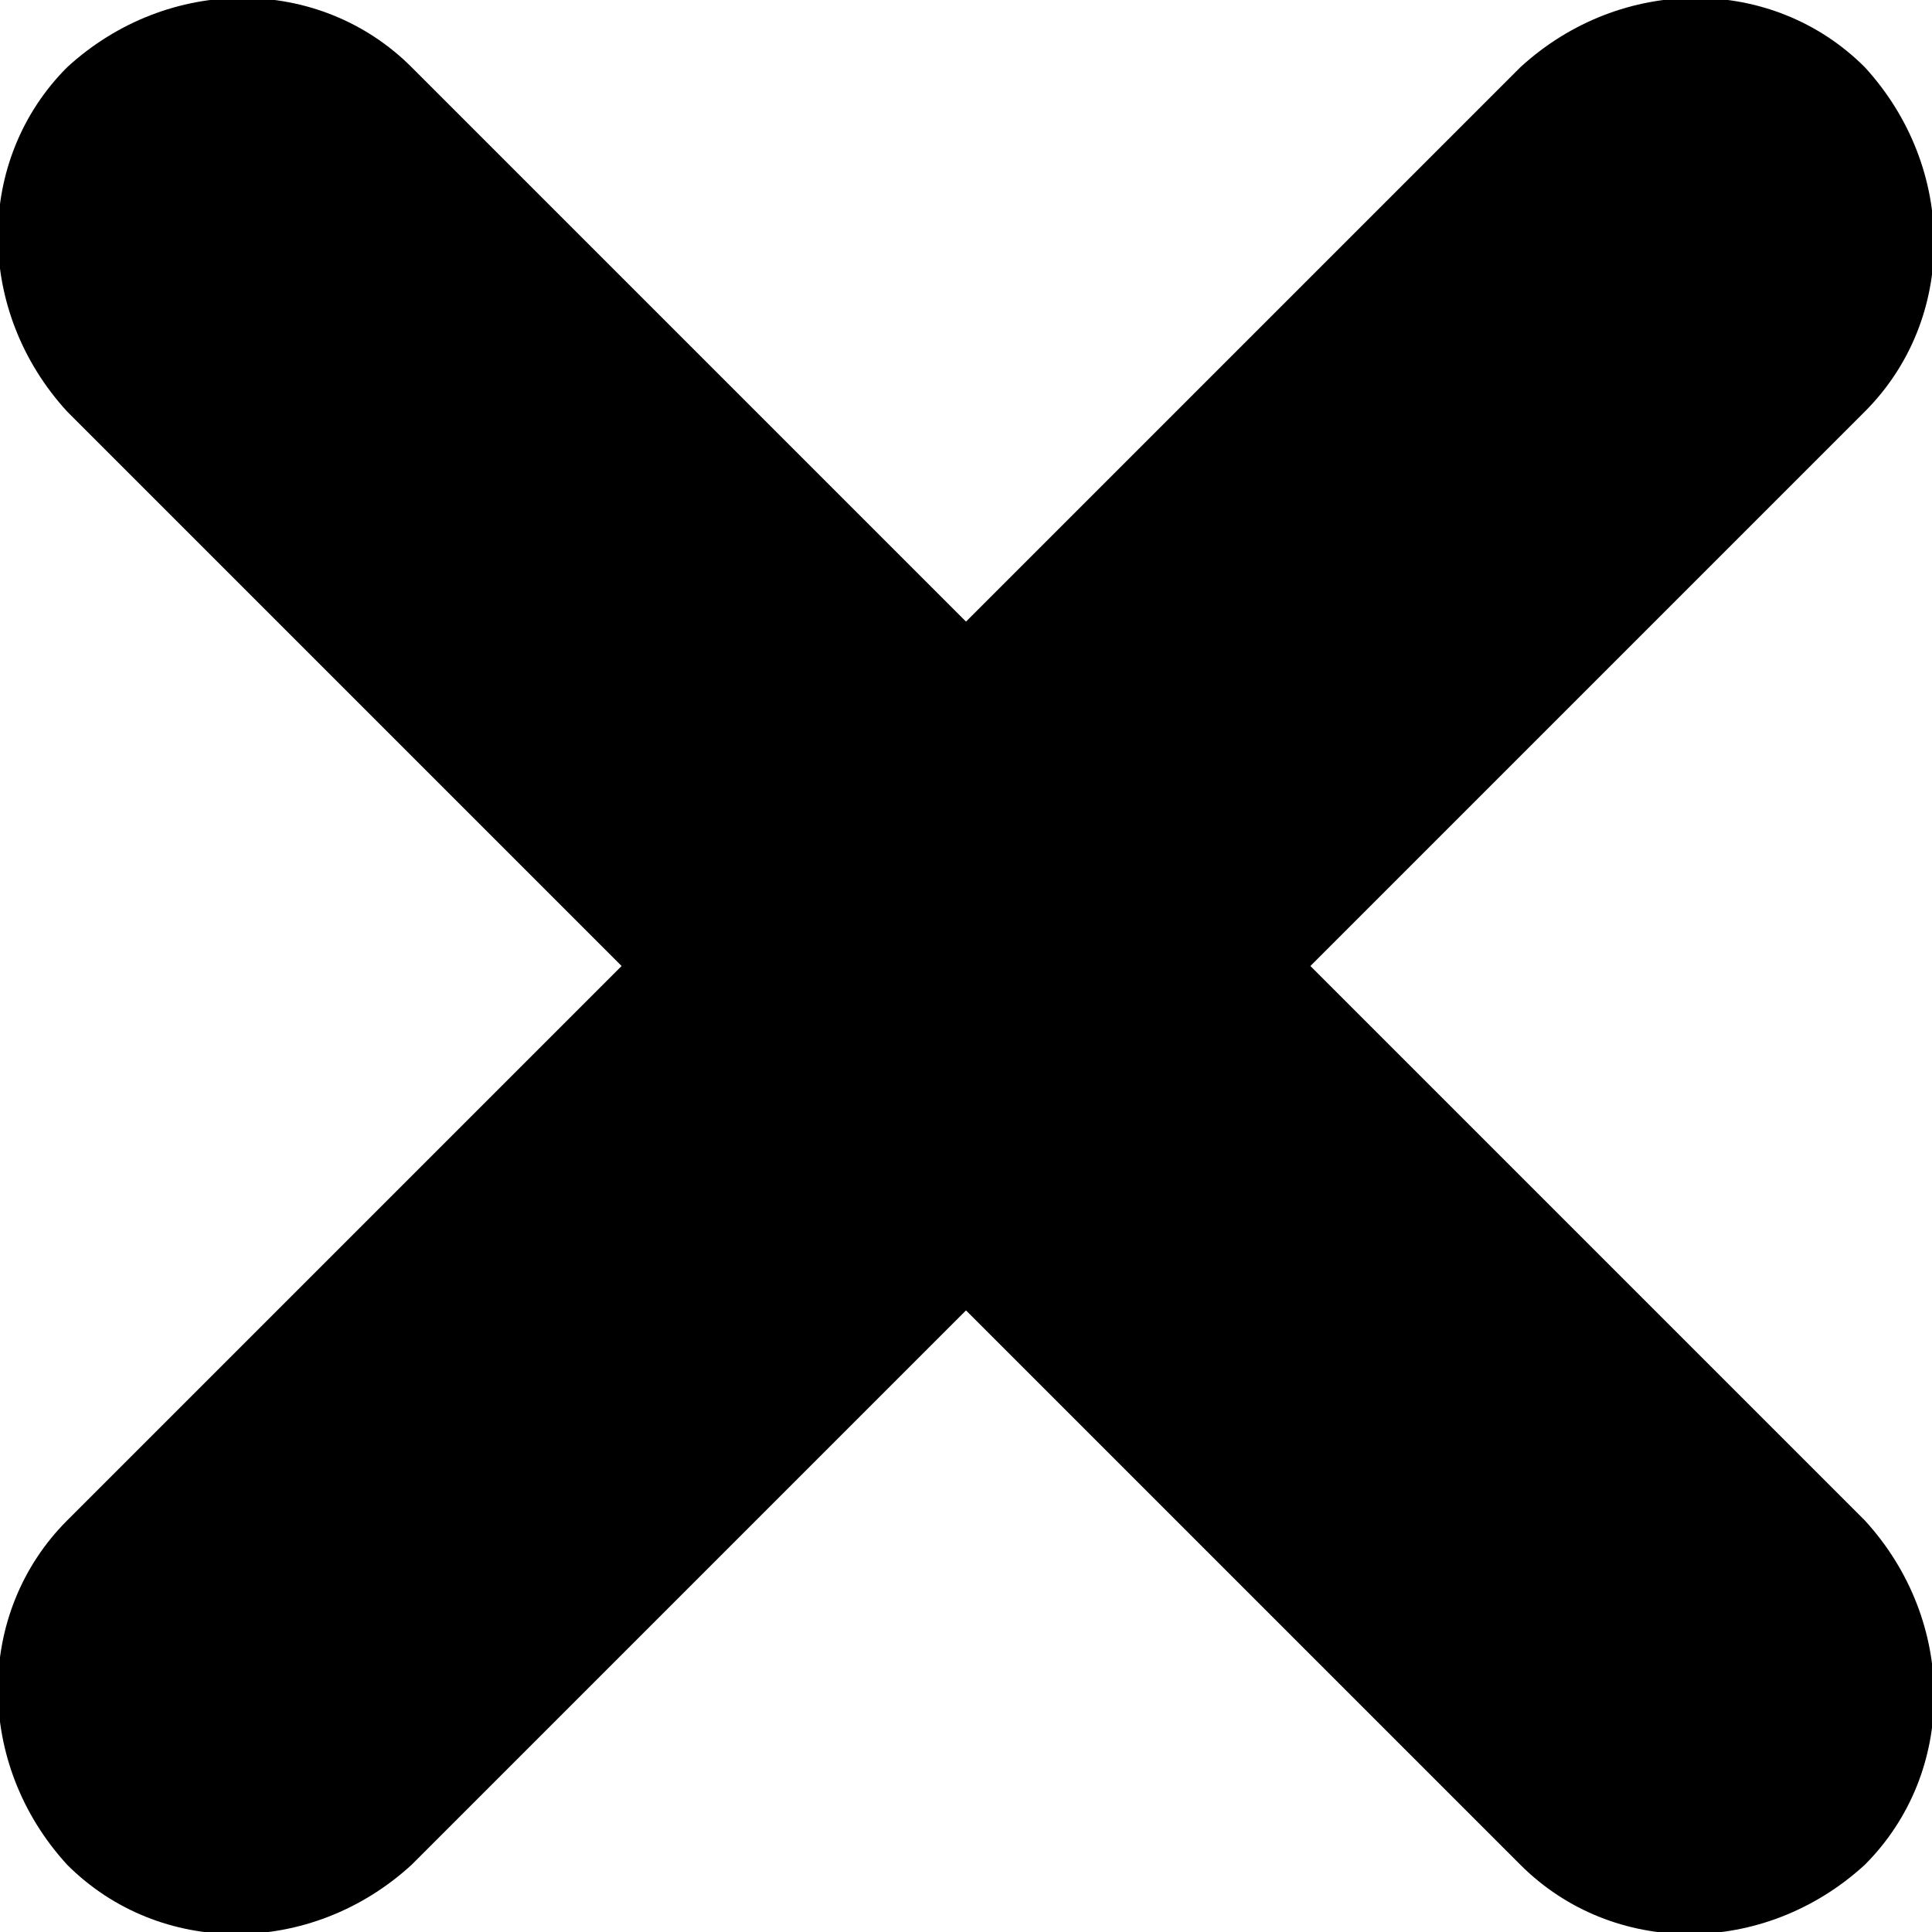 <?xml version="1.0" encoding="utf-8"?>
<!-- Generator: Adobe Illustrator 19.0.0, SVG Export Plug-In . SVG Version: 6.00 Build 0)  -->
<svg version="1.2" baseProfile="tiny" id="Layer_1" xmlns="http://www.w3.org/2000/svg" xmlns:xlink="http://www.w3.org/1999/xlink"
	 x="0px" y="0px" viewBox="0 0 23 23" xml:space="preserve">
<path id="XMLID_28_" d="M15.6,11.5l6.6-6.6c1.1-1.1,1.1-2.9,0-4.1v0c-1.1-1.1-2.9-1.1-4.1,0l-6.6,6.6L4.9,0.8C3.8-0.3,2-0.3,0.8,0.8
	v0c-1.1,1.1-1.1,2.9,0,4.1l6.6,6.6l-6.6,6.6c-1.1,1.1-1.1,2.9,0,4.1c1.1,1.1,2.9,1.1,4.1,0l6.6-6.6l6.6,6.6c1.1,1.1,2.9,1.1,4.1,0
	c1.1-1.1,1.1-2.9,0-4.1L15.6,11.5z"/>
</svg>
